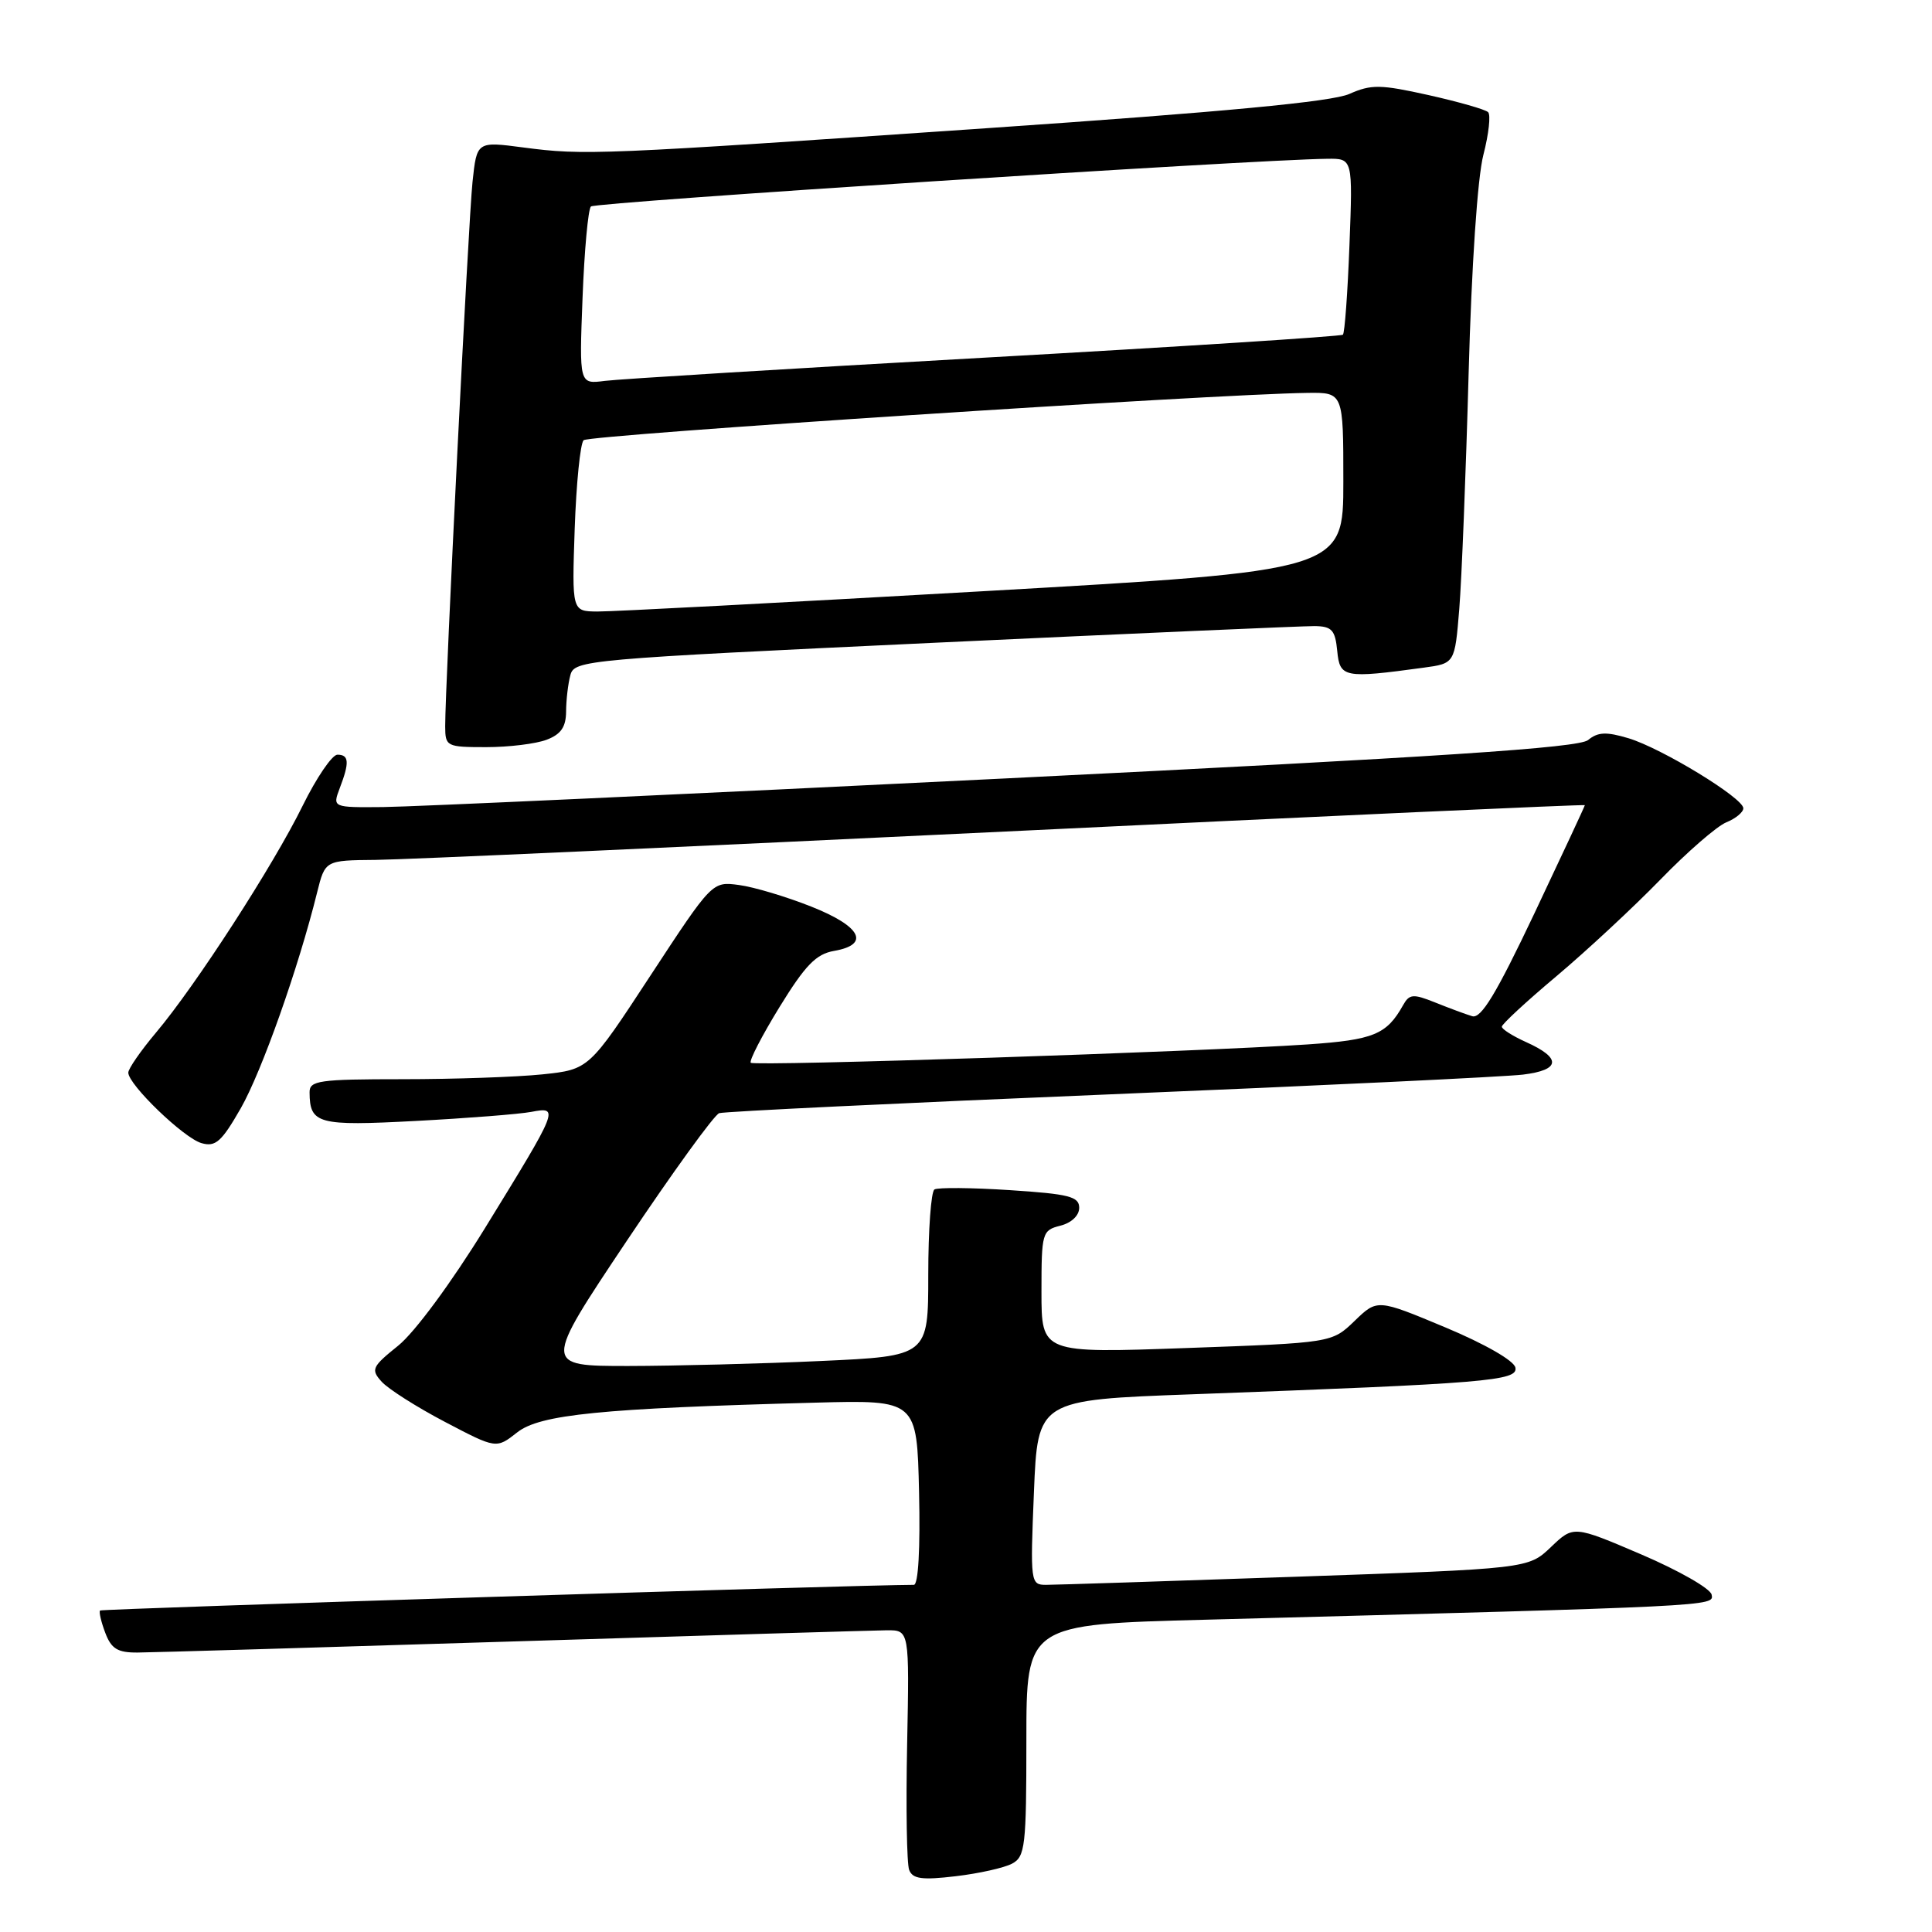 <?xml version="1.0" encoding="UTF-8" standalone="no"?>
<!DOCTYPE svg PUBLIC "-//W3C//DTD SVG 1.1//EN" "http://www.w3.org/Graphics/SVG/1.1/DTD/svg11.dtd" >
<svg xmlns="http://www.w3.org/2000/svg" xmlns:xlink="http://www.w3.org/1999/xlink" version="1.1" viewBox="0 0 256 256">
 <g >
 <path fill="currentColor"
d=" M 134.11 246.94 C 135.84 246.02 136.00 244.62 136.00 230.59 C 136.00 215.24 136.00 215.24 159.75 214.62 C 227.56 212.82 227.12 212.85 226.80 211.30 C 226.64 210.49 222.45 208.10 217.50 205.98 C 208.50 202.13 208.50 202.13 205.50 205.00 C 202.50 207.86 202.50 207.86 171.60 208.93 C 154.60 209.52 139.75 210.00 138.60 210.00 C 136.55 210.00 136.51 209.69 137.00 197.75 C 137.50 185.50 137.50 185.50 158.00 184.75 C 197.08 183.31 201.14 182.97 200.80 181.22 C 200.63 180.30 196.76 178.08 191.50 175.88 C 182.50 172.12 182.50 172.12 179.49 175.03 C 176.48 177.93 176.48 177.93 157.24 178.62 C 138.00 179.31 138.00 179.31 138.00 171.17 C 138.00 163.33 138.09 163.02 140.50 162.41 C 141.97 162.04 143.00 161.07 143.00 160.04 C 143.00 158.55 141.66 158.21 133.82 157.70 C 128.77 157.37 124.27 157.33 123.82 157.61 C 123.37 157.89 123.00 162.97 123.00 168.90 C 123.00 179.69 123.00 179.69 108.75 180.34 C 100.91 180.70 89.43 180.99 83.24 181.00 C 71.97 181.00 71.97 181.00 83.03 164.45 C 89.12 155.35 94.64 147.72 95.30 147.50 C 95.96 147.28 119.22 146.16 147.00 145.01 C 174.78 143.86 199.44 142.68 201.81 142.39 C 206.80 141.78 206.94 140.20 202.19 138.07 C 200.44 137.28 199.00 136.37 199.00 136.04 C 199.00 135.71 202.26 132.69 206.25 129.34 C 210.24 125.98 216.43 120.23 220.00 116.56 C 223.57 112.88 227.51 109.46 228.75 108.96 C 229.99 108.46 231.00 107.62 231.00 107.10 C 231.00 105.74 220.19 99.15 215.78 97.82 C 212.84 96.94 211.72 96.99 210.43 98.06 C 209.18 99.09 190.92 100.30 133.15 103.15 C 91.54 105.21 54.47 106.91 50.77 106.94 C 44.05 107.00 44.05 107.00 45.02 104.43 C 46.33 101.01 46.25 100.00 44.71 100.00 C 44.01 100.00 41.94 103.04 40.11 106.75 C 36.24 114.64 25.91 130.62 20.66 136.84 C 18.65 139.23 17.00 141.61 17.00 142.13 C 17.00 143.72 24.36 150.81 26.70 151.47 C 28.56 152.01 29.36 151.29 31.91 146.84 C 34.69 141.96 39.55 128.24 42.02 118.25 C 43.08 114.00 43.08 114.00 49.79 113.94 C 53.48 113.91 91.04 112.21 133.25 110.18 C 175.46 108.14 210.00 106.57 210.00 106.69 C 210.00 106.81 206.99 113.26 203.32 121.02 C 198.25 131.71 196.25 135.02 195.07 134.65 C 194.20 134.39 192.00 133.57 190.18 132.84 C 187.24 131.66 186.75 131.70 185.91 133.20 C 183.74 137.08 182.01 137.79 173.29 138.39 C 159.12 139.36 99.98 141.31 99.48 140.82 C 99.24 140.57 100.95 137.25 103.29 133.44 C 106.71 127.88 108.14 126.41 110.52 126.00 C 115.35 125.16 114.11 122.75 107.50 120.13 C 104.20 118.82 99.90 117.53 97.93 117.27 C 94.37 116.79 94.37 116.79 86.20 129.25 C 78.04 141.71 78.04 141.71 71.87 142.36 C 68.48 142.71 60.15 143.00 53.35 143.00 C 42.25 143.00 41.00 143.18 41.02 144.75 C 41.05 148.94 42.12 149.22 55.12 148.53 C 61.93 148.17 68.81 147.63 70.40 147.33 C 74.14 146.62 74.05 146.83 64.27 162.72 C 59.80 169.98 54.94 176.56 52.76 178.31 C 49.28 181.11 49.11 181.47 50.58 183.09 C 51.45 184.05 55.22 186.45 58.96 188.41 C 65.76 191.98 65.76 191.98 68.53 189.80 C 71.55 187.42 79.61 186.62 108.00 185.86 C 121.50 185.50 121.50 185.50 121.78 197.75 C 121.95 205.18 121.68 210.00 121.09 210.00 C 113.97 210.00 13.50 213.17 13.26 213.40 C 13.09 213.58 13.40 214.91 13.95 216.36 C 14.75 218.48 15.59 218.99 18.23 218.97 C 20.03 218.96 42.42 218.30 68.00 217.50 C 93.58 216.70 115.85 216.04 117.50 216.02 C 120.50 216.00 120.50 216.00 120.20 231.14 C 120.03 239.47 120.15 246.96 120.47 247.78 C 120.93 248.97 122.17 249.14 126.63 248.61 C 129.70 248.25 133.06 247.50 134.11 246.94 Z  M 72.43 98.02 C 74.33 97.30 75.00 96.33 75.01 94.27 C 75.02 92.75 75.27 90.58 75.58 89.45 C 76.11 87.47 77.56 87.34 123.81 85.17 C 150.04 83.94 172.71 82.95 174.19 82.96 C 176.48 82.99 176.92 83.48 177.19 86.25 C 177.53 89.80 178.09 89.91 188.64 88.47 C 192.77 87.91 192.77 87.91 193.36 80.71 C 193.68 76.74 194.24 62.70 194.60 49.50 C 194.99 35.19 195.78 23.48 196.56 20.50 C 197.27 17.75 197.55 15.21 197.18 14.86 C 196.81 14.50 193.26 13.49 189.29 12.60 C 182.91 11.18 181.70 11.16 178.79 12.45 C 176.49 13.48 162.09 14.84 131.00 16.97 C 79.13 20.53 77.45 20.60 69.34 19.54 C 63.18 18.73 63.18 18.73 62.61 24.12 C 62.06 29.38 58.98 90.81 58.99 96.25 C 59.00 98.91 59.17 99.00 64.43 99.00 C 67.42 99.00 71.02 98.56 72.43 98.02 Z  M 76.15 70.07 C 76.36 64.06 76.89 58.78 77.33 58.33 C 78.04 57.63 160.77 52.22 173.25 52.06 C 178.00 52.00 178.00 52.00 178.00 63.81 C 178.00 75.62 178.00 75.62 130.25 78.34 C 103.99 79.84 80.99 81.05 79.14 81.03 C 75.78 81.00 75.78 81.00 76.15 70.07 Z  M 77.19 39.48 C 77.43 33.19 77.93 27.74 78.30 27.36 C 78.87 26.79 165.84 21.16 175.88 21.04 C 179.25 21.00 179.25 21.00 178.81 32.48 C 178.57 38.79 178.18 44.14 177.94 44.35 C 177.70 44.57 156.35 45.94 130.50 47.39 C 104.65 48.84 81.98 50.23 80.13 50.47 C 76.75 50.91 76.75 50.91 77.19 39.48 Z "/>
</g>
</svg>